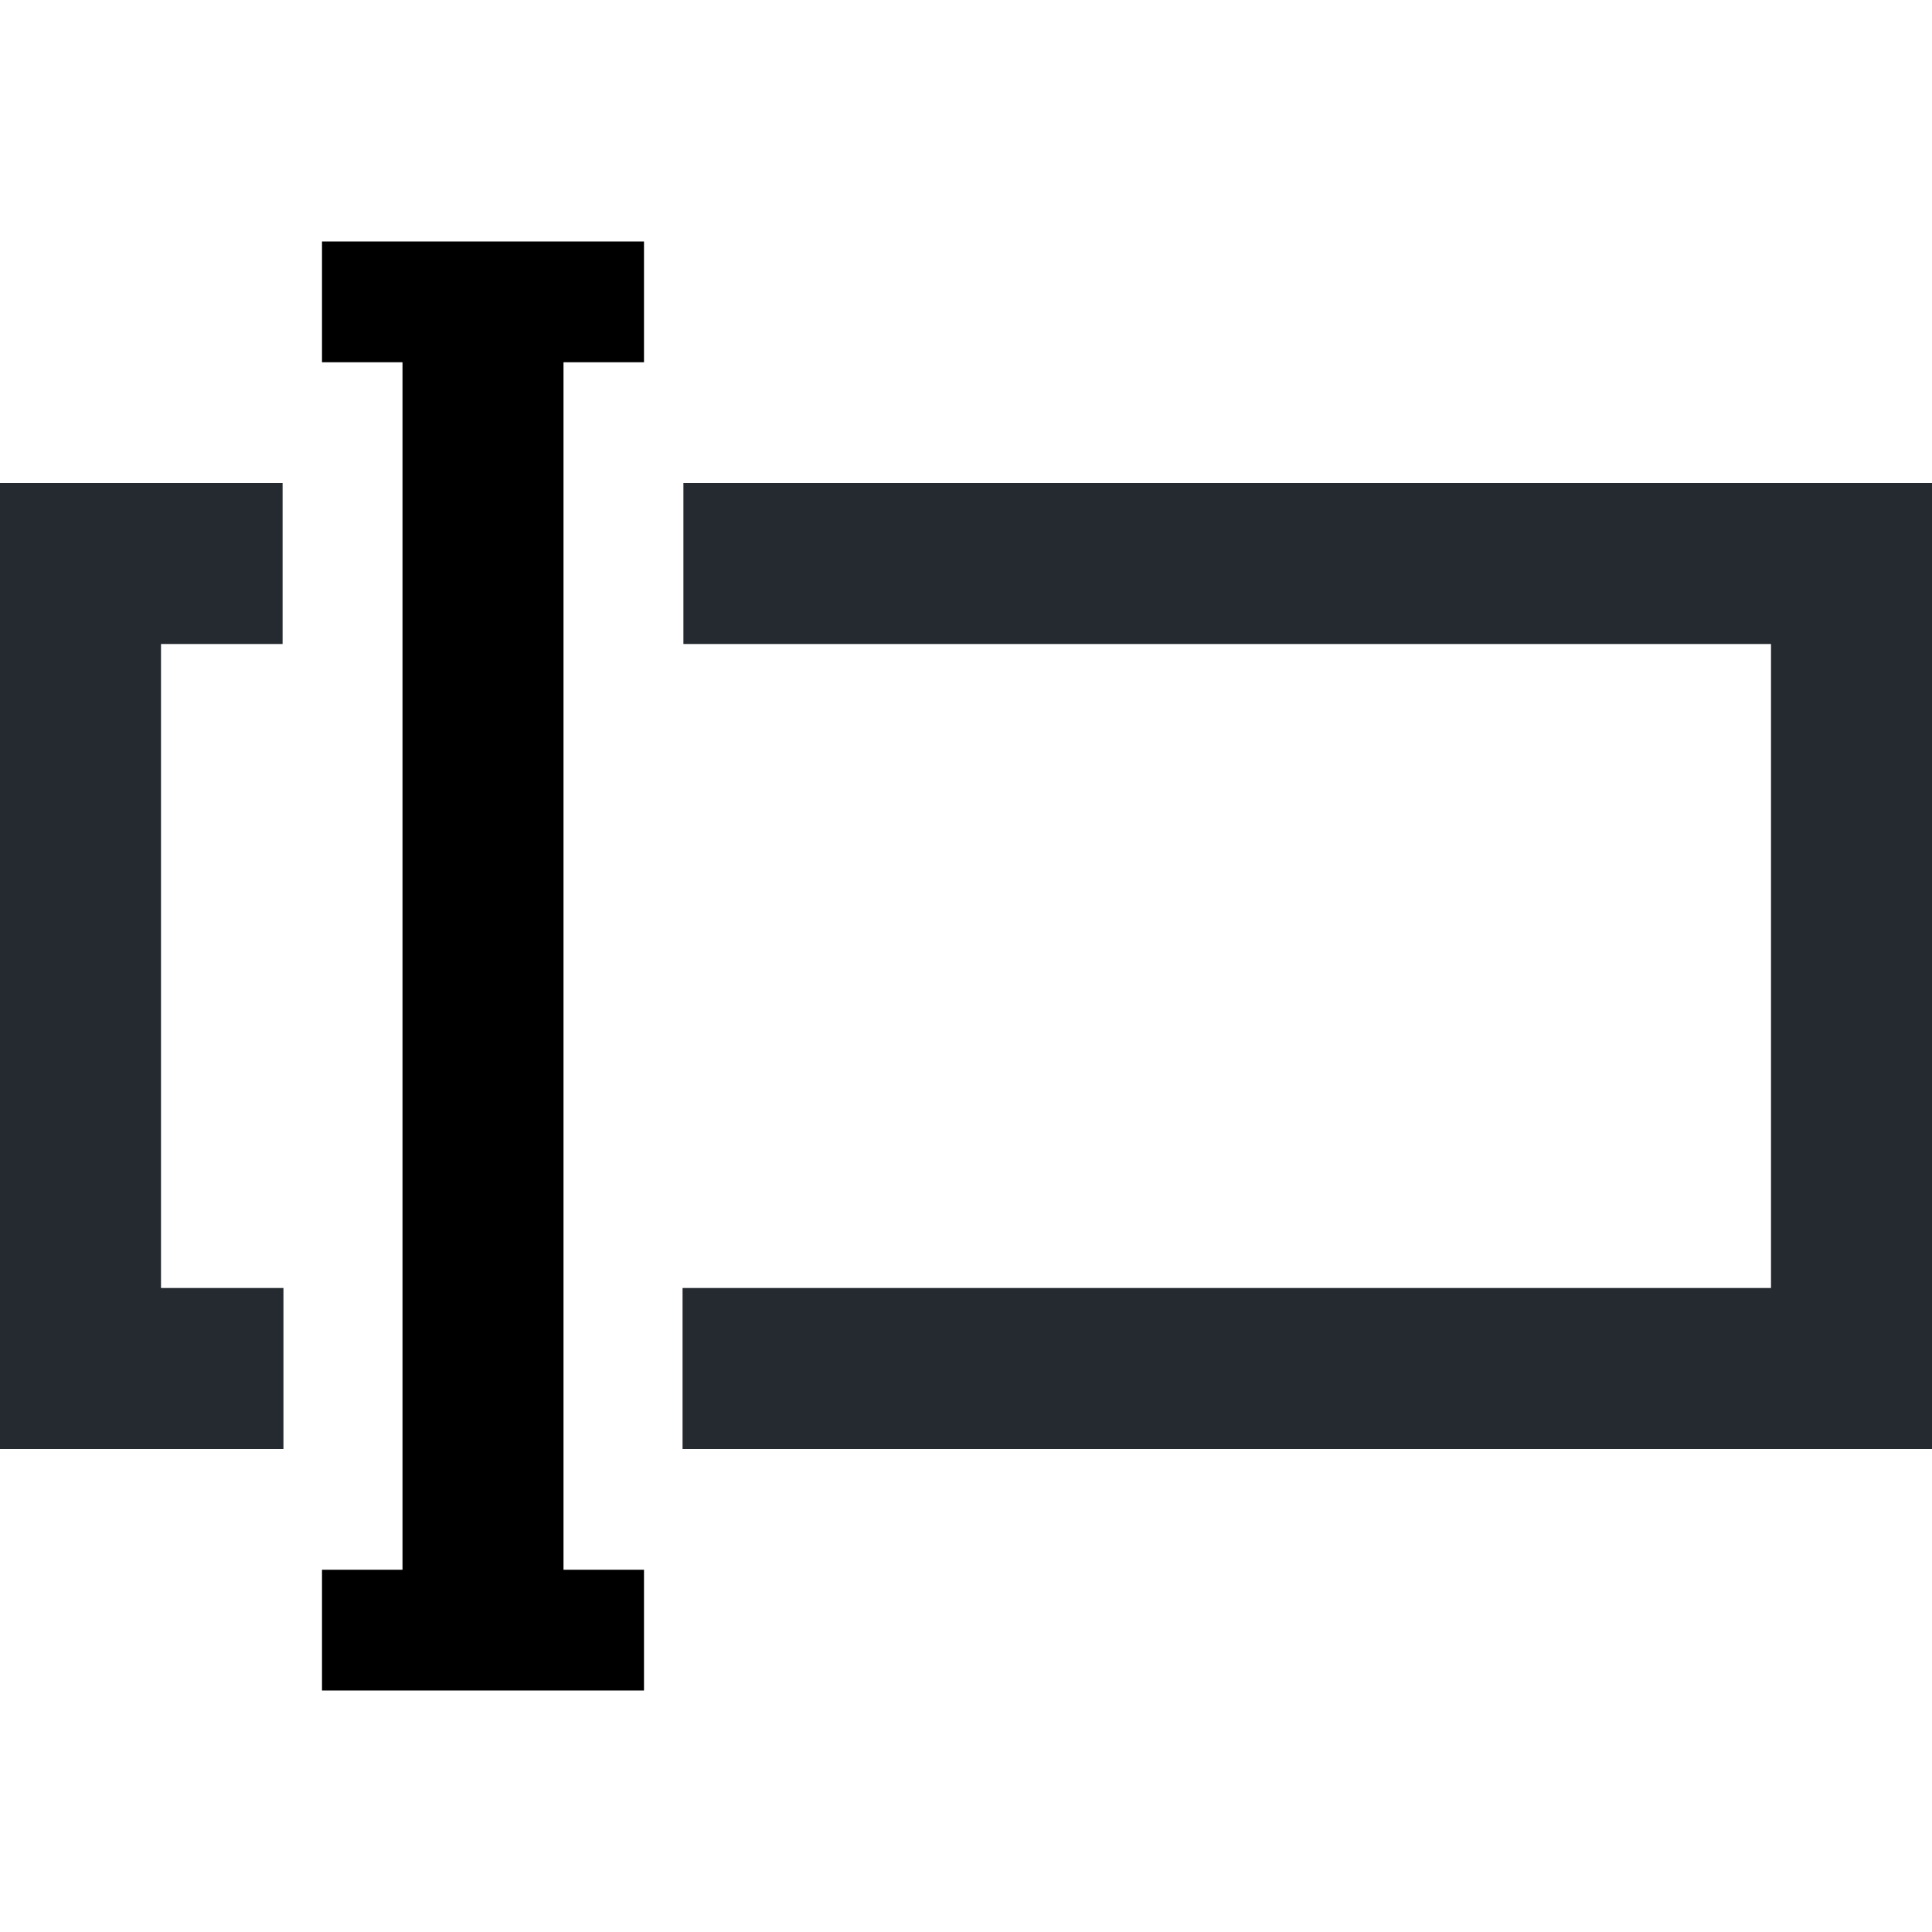 <?xml version="1.0" ?><!DOCTYPE svg  PUBLIC '-//W3C//DTD SVG 1.1//EN'
    'http://www.w3.org/Graphics/SVG/1.1/DTD/svg11.dtd'>
<svg enable-background="new 0 0 48 48" height="48px" id="Layer_3" version="1.1" viewBox="0 0 48 48" width="48px"
     xml:space="preserve" xmlns="http://www.w3.org/2000/svg" xmlns:xlink="http://www.w3.org/1999/xlink"><g><polygon points="8,9 10,9 10,12 10,16 10,39 8,39 8,42 16,42 16,39 14,39 14,16 14,12 14,9 16,9 16,6 8,6  "/><polygon
    points="4,16 7.021,16 7.021,12 0,12 0,36 7.042,36 7.042,32 4,32  " fill="#242a2f"/>
    <polygon fill="#242a2f"
    points="16.979,12 16.979,16 44,16 44,32 16.958,32 16.958,36 48,36 48,12  "/></g></svg>
